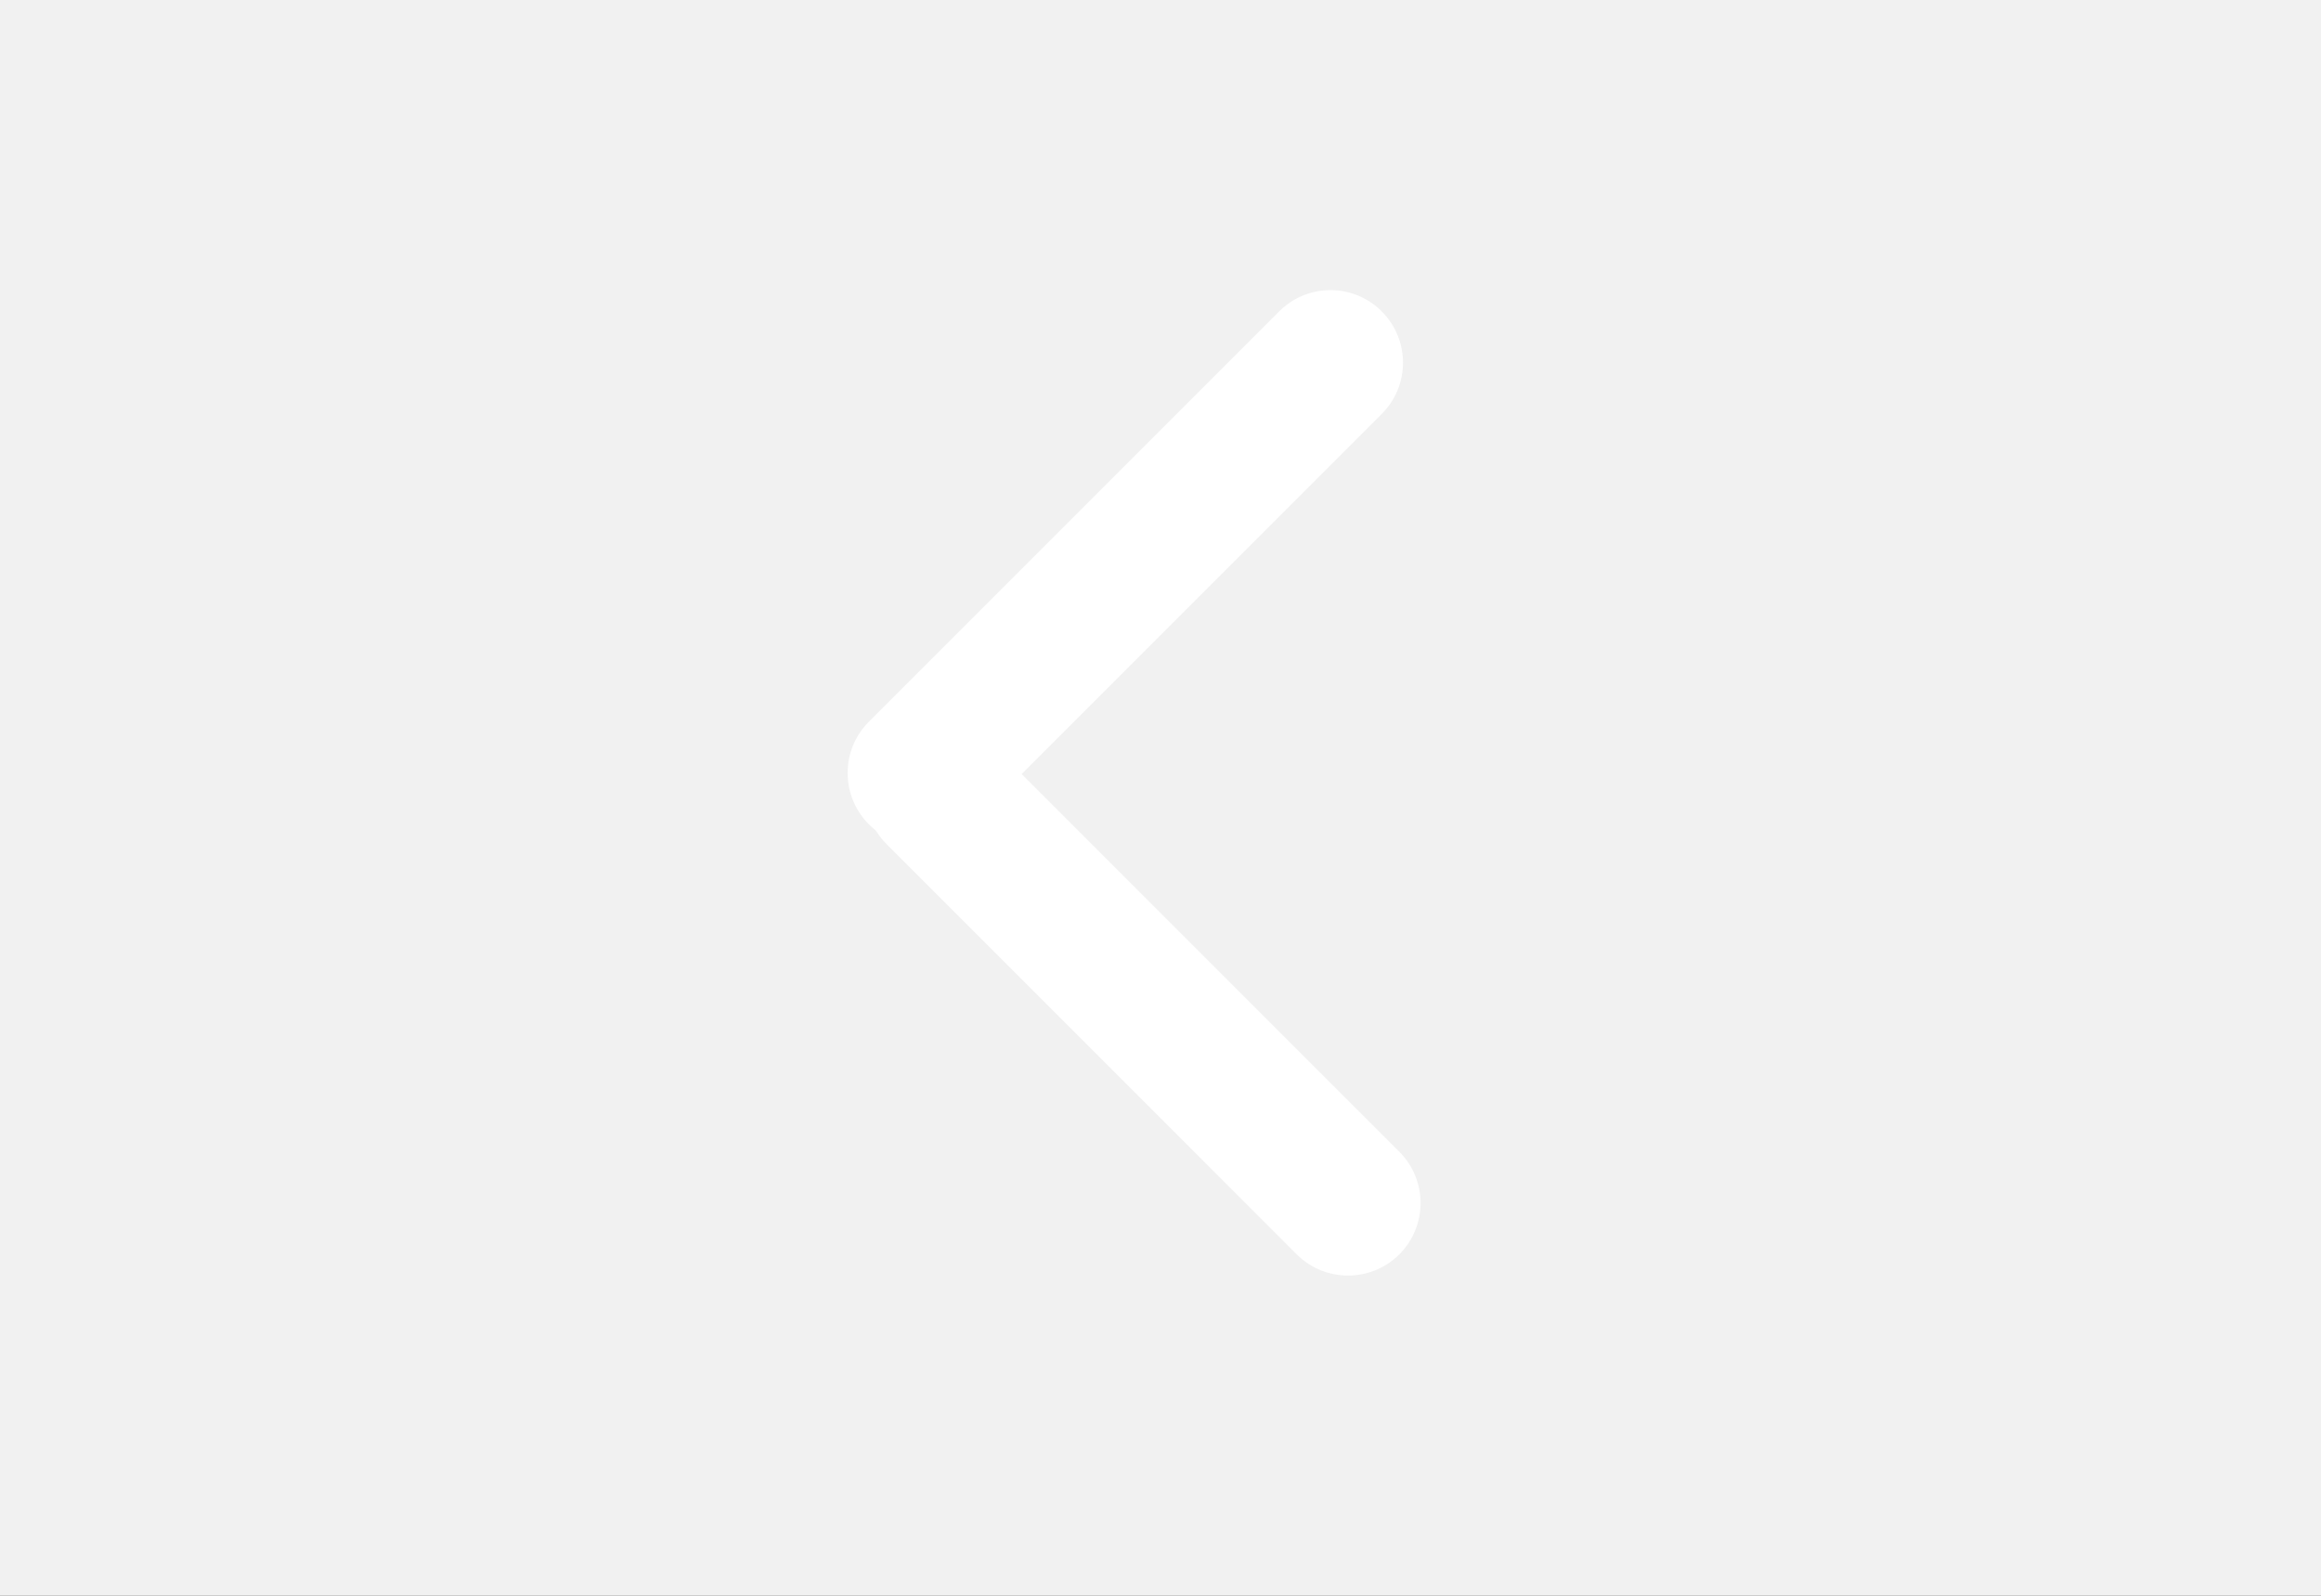 <svg xmlns="http://www.w3.org/2000/svg" fill="none" viewBox="0 0 32 22" height="22" width="32">
<rect x="0" y="0" width="32" height="22" fill="#333333" stroke="none"/>
<rect fill="#F1F1F1" transform="rotate(-180 32 22)" height="22" width="32" y="22" x="32"></rect>
<path fill="white" d="M11.979 11.364C11.589 10.973 11.589 10.34 11.979 9.95L17.636 4.293C18.026 3.902 18.66 3.902 19.05 4.293V4.293C19.441 4.683 19.441 5.317 19.05 5.707L13.393 11.364C13.003 11.755 12.37 11.755 11.979 11.364V11.364Z"></path>
<path fill="white" d="M12.222 10.222C12.612 9.831 13.245 9.831 13.636 10.222L19.293 15.879C19.683 16.269 19.683 16.902 19.293 17.293V17.293C18.902 17.683 18.269 17.683 17.878 17.293L12.222 11.636C11.831 11.245 11.831 10.612 12.222 10.222V10.222Z"></path>
</svg>
